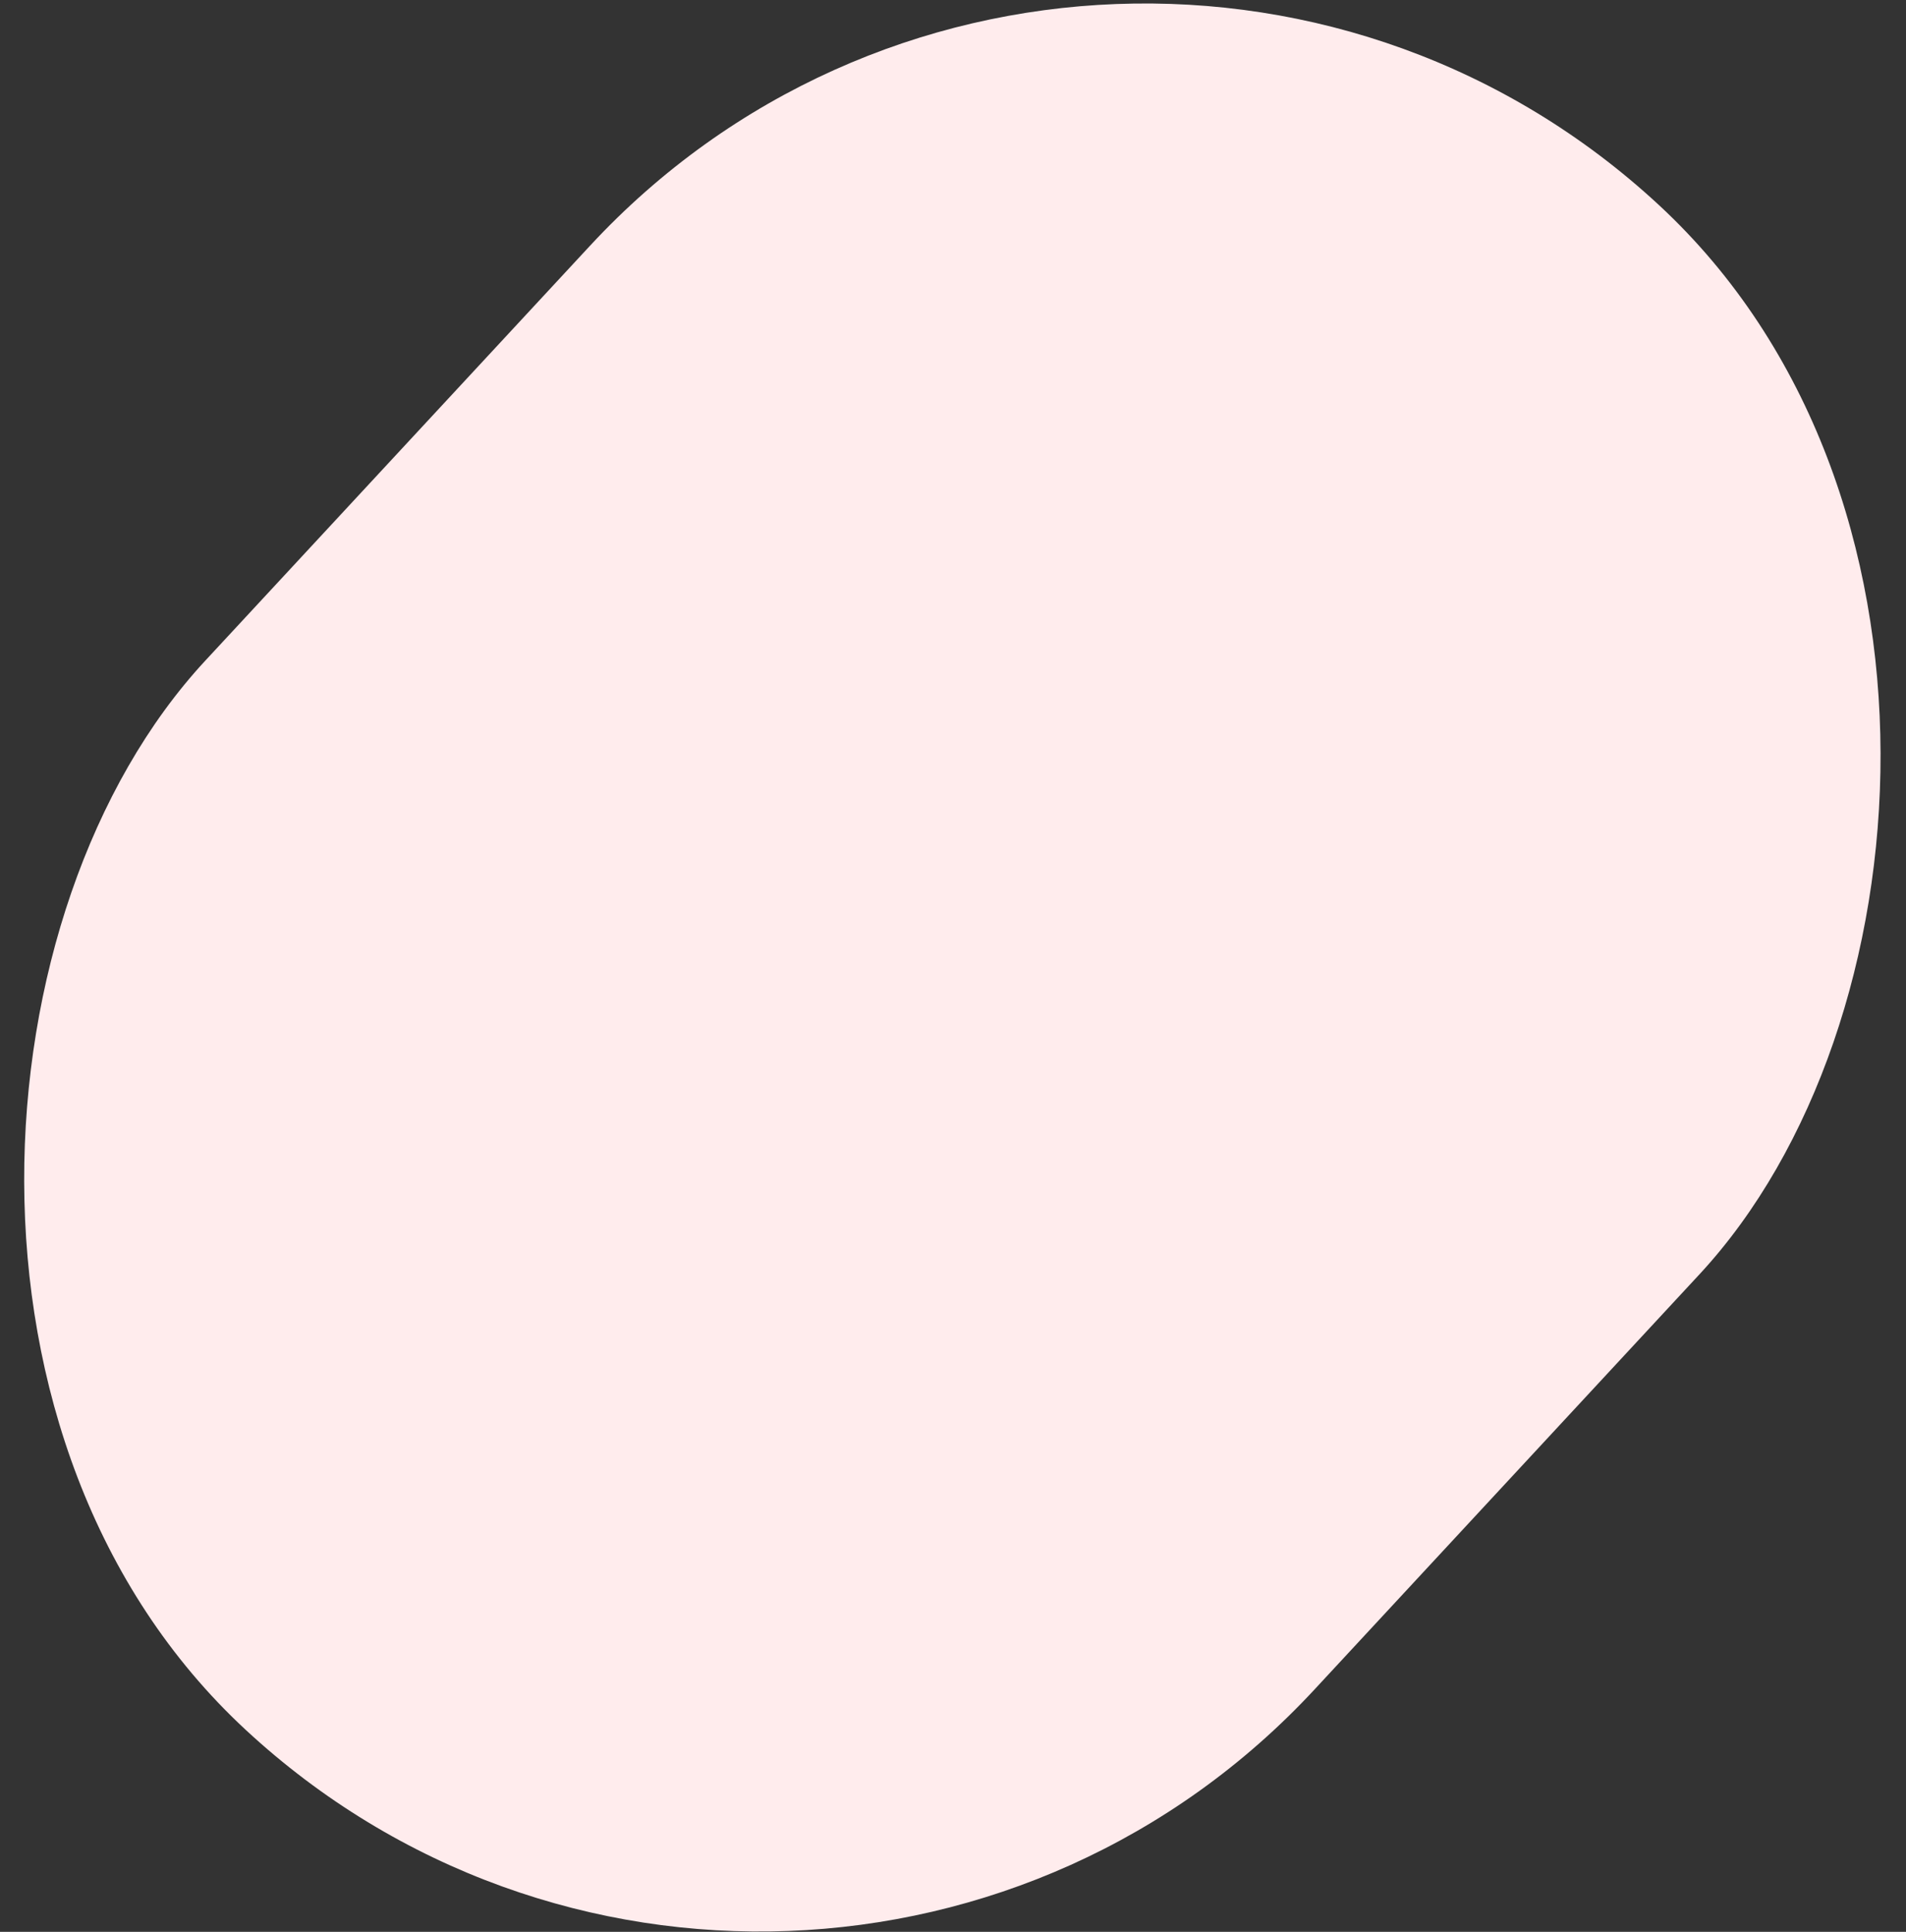 <svg width="296" height="300" viewBox="0 0 296 300" fill="none" xmlns="http://www.w3.org/2000/svg">
<rect x="0" y="0" width="296" height="300" fill="#333333" stroke="none"/>
<rect x="171.525" y="-48" width="234.947" height="322.859" rx="117.474" transform="rotate(42.839 171.525 -48)" fill="#FFECED"/>
</svg>
